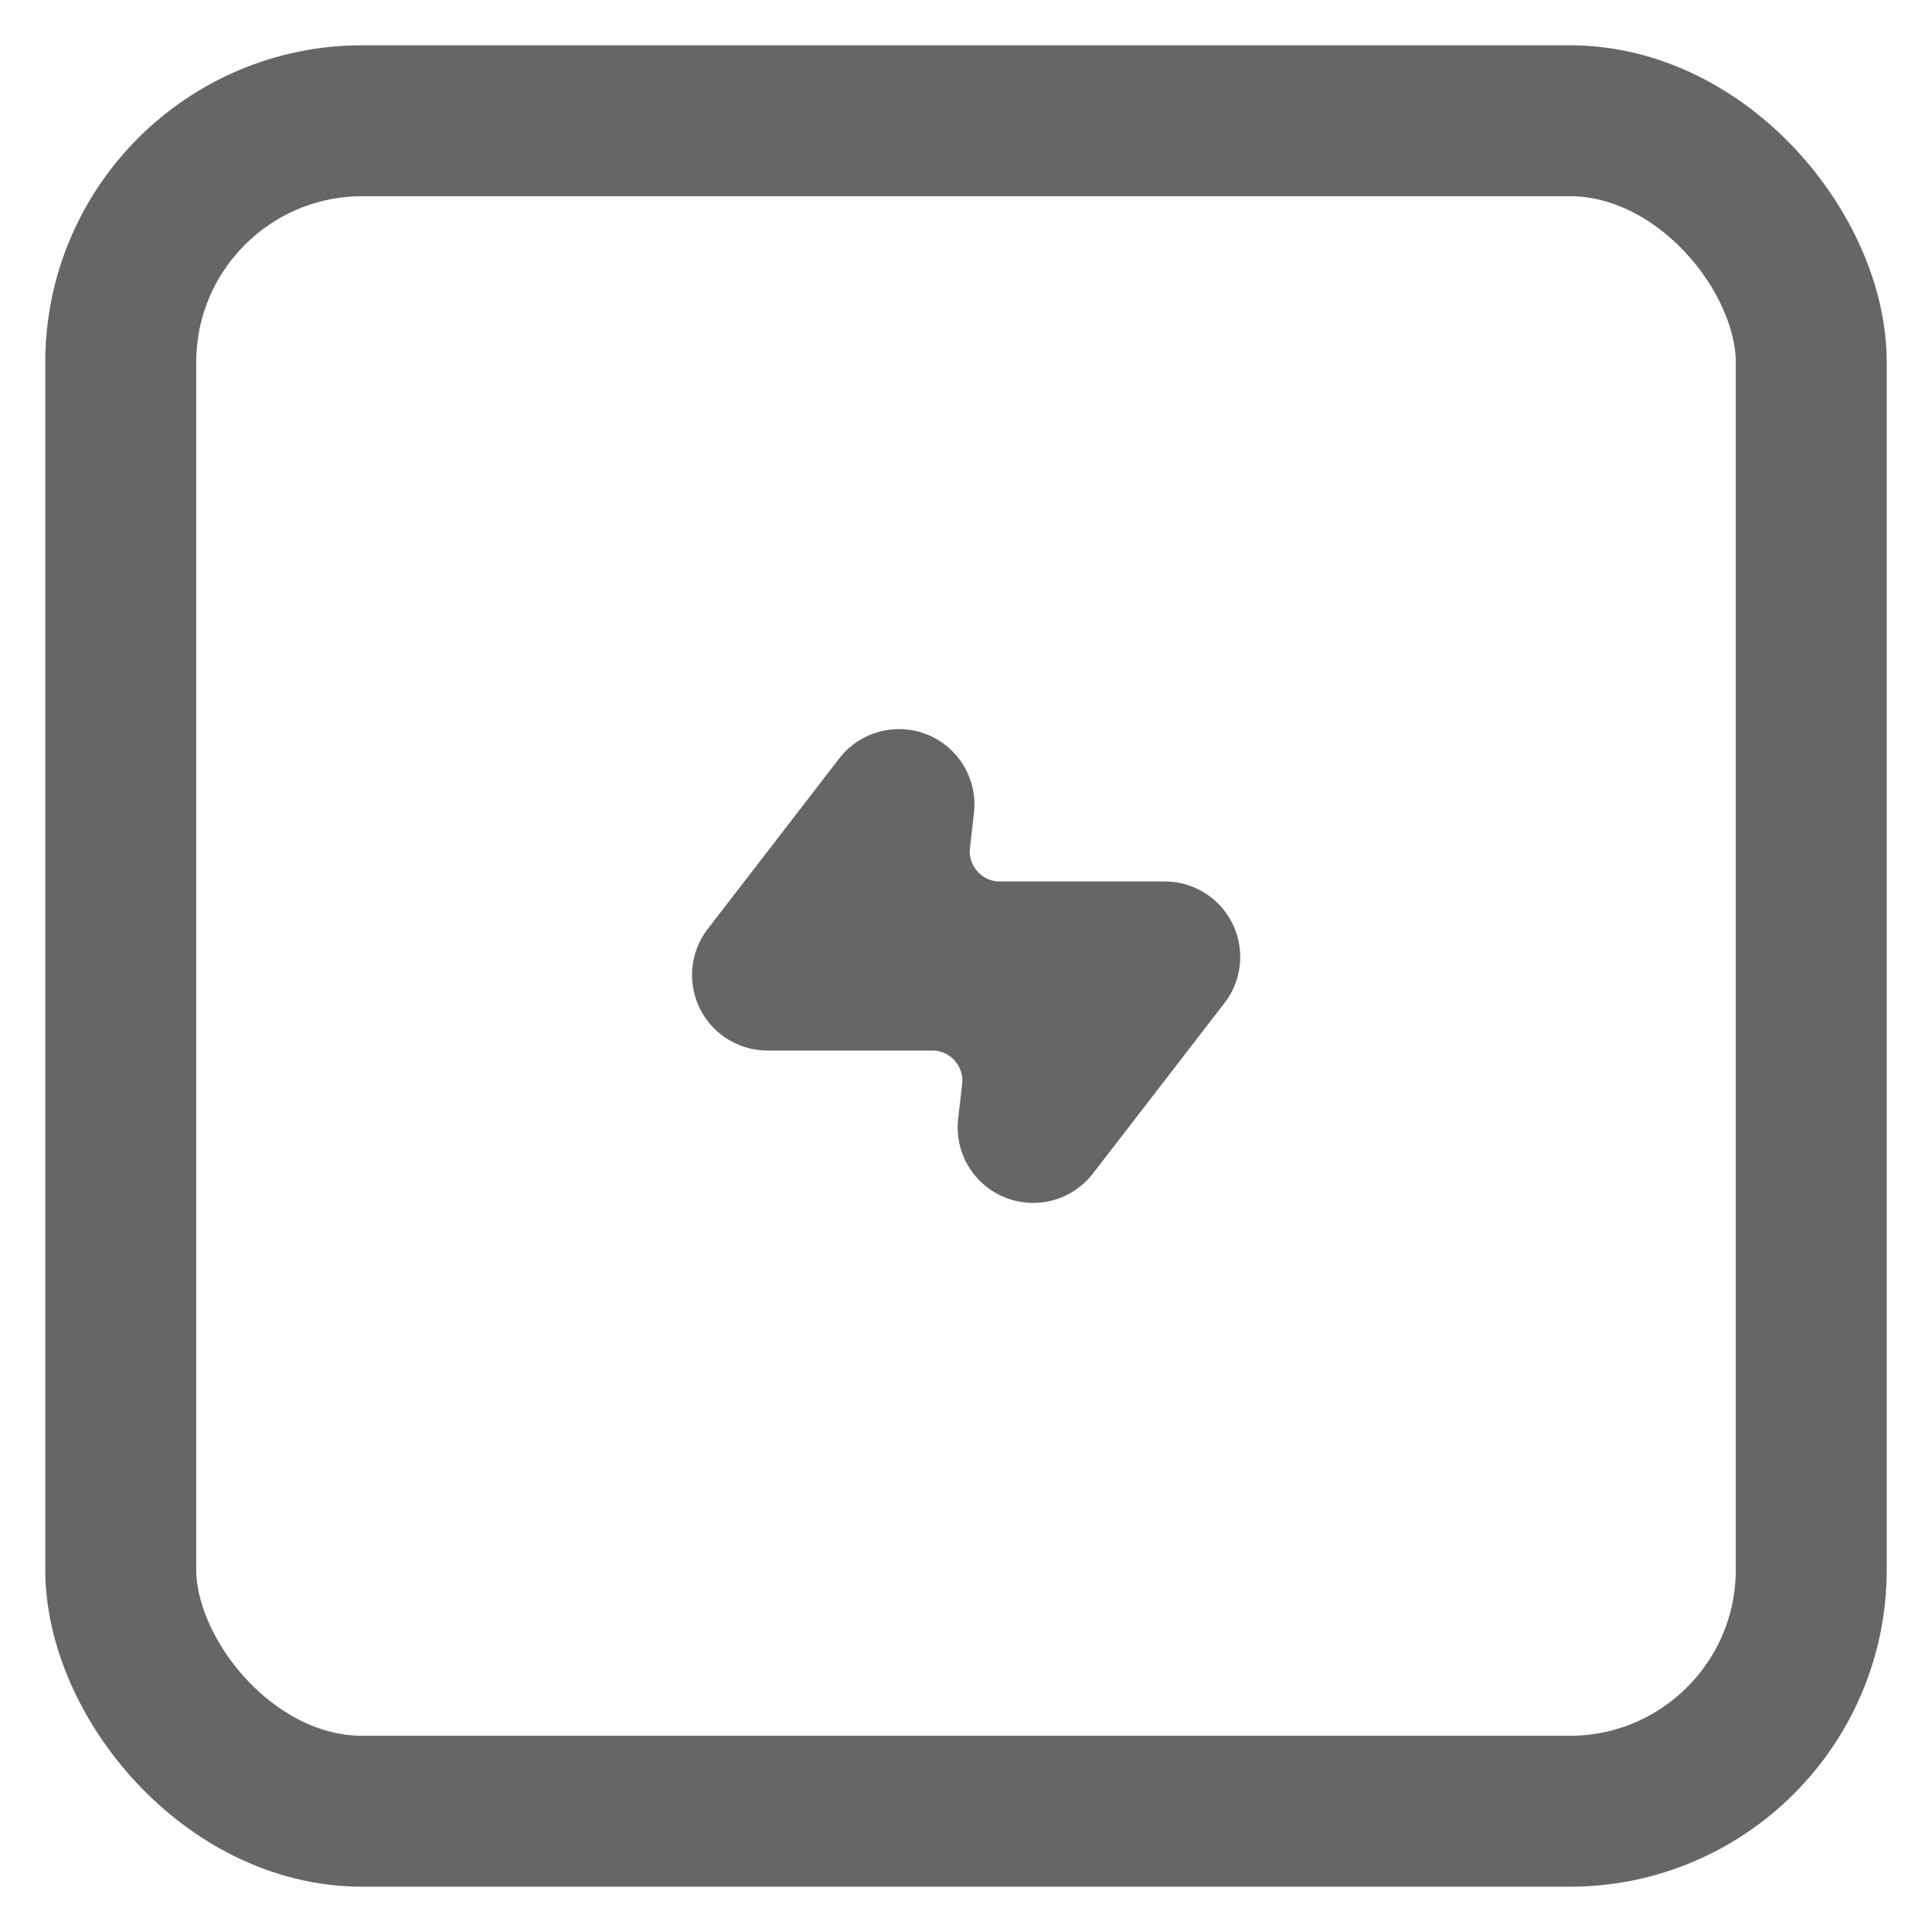 <svg width="16" height="16" viewBox="0 0 16 16" fill="none" xmlns="http://www.w3.org/2000/svg">
<rect x="1" y="1" width="14" height="14" rx="2" stroke="#666666" stroke-width="1.25"/>
<path d="M9.646 7.925L8.556 9.337L8.589 9.051C8.649 8.531 8.243 8.075 7.72 8.075H6.356L7.445 6.663L7.412 6.949C7.352 7.469 7.758 7.925 8.281 7.925H9.646Z" stroke="#666666" stroke-width="1.25" stroke-linecap="round" stroke-linejoin="round"/>
</svg>
